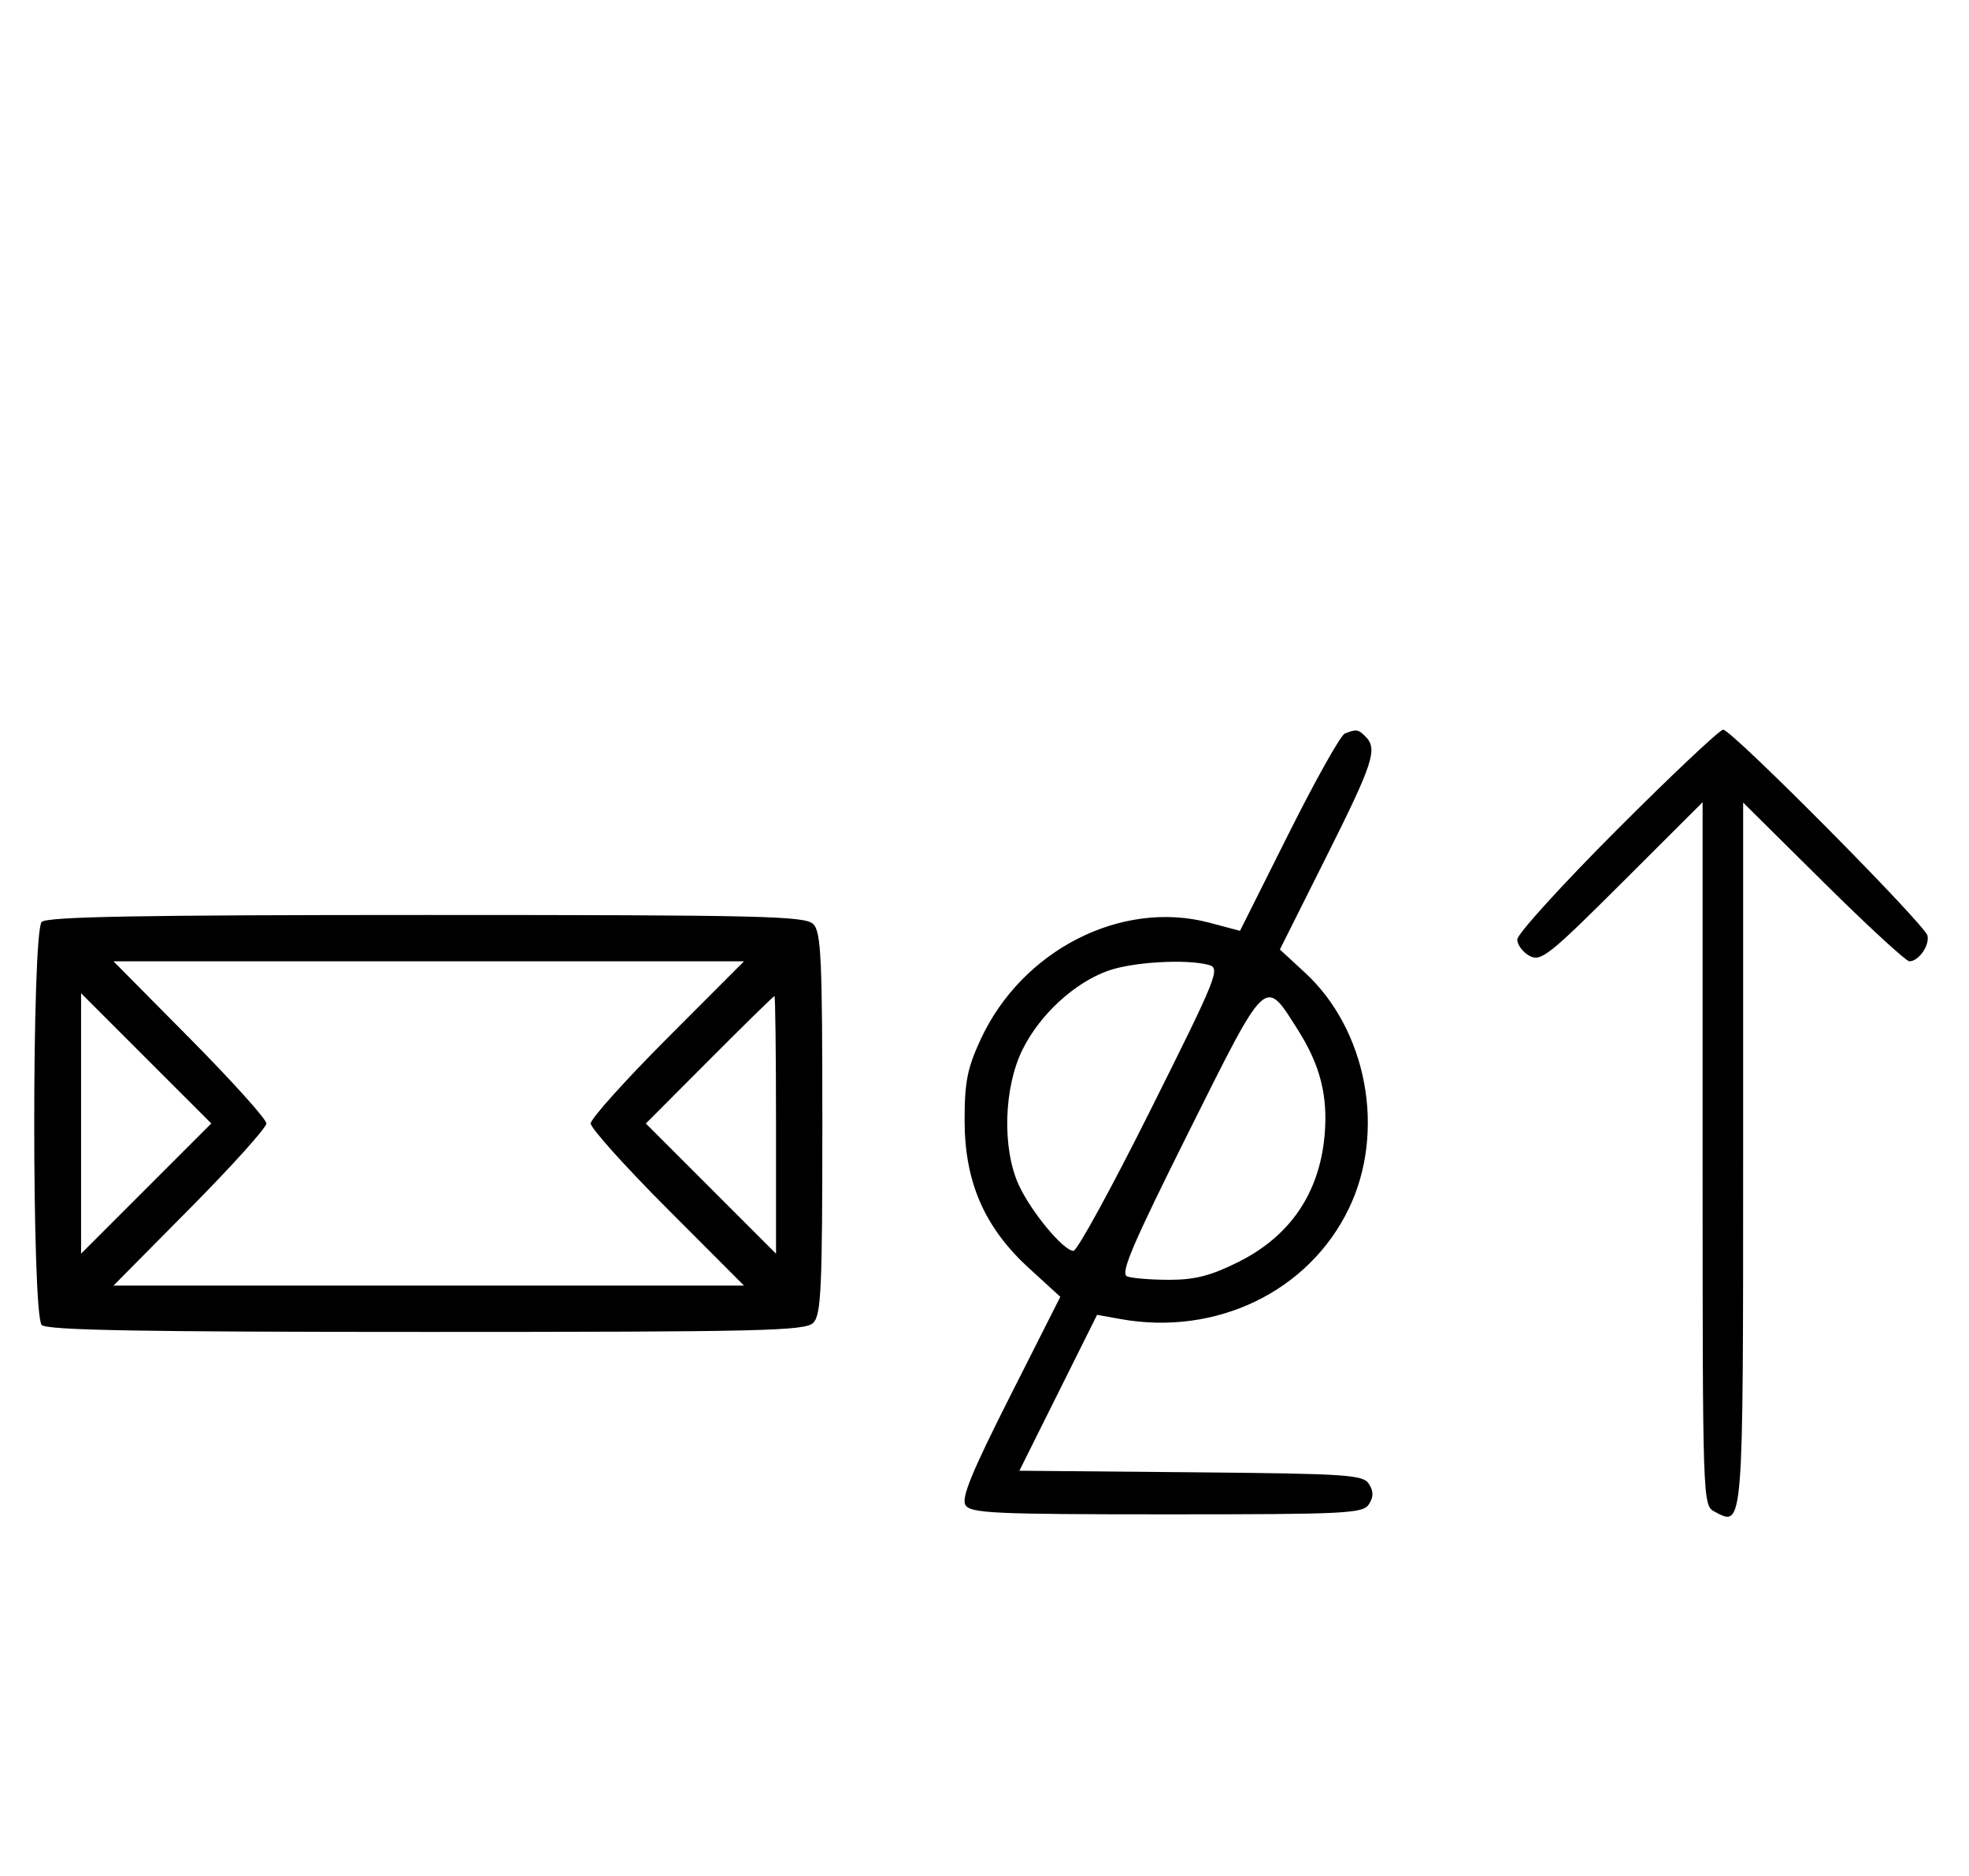 <svg xmlns="http://www.w3.org/2000/svg" width="340" height="324" viewBox="0 0 340 324" version="1.1">
	<path d="M 232.207 126.677 C 231.495 126.962, 227.135 134.743, 222.517 143.967 L 214.120 160.738 208.810 159.330 C 193.630 155.303, 176.456 164.076, 169.329 179.500 C 167.026 184.484, 166.558 186.854, 166.565 193.500 C 166.577 204.139, 169.994 211.966, 177.701 219.009 L 183.091 223.936 174.404 241.132 C 167.770 254.265, 165.954 258.703, 166.718 259.914 C 167.599 261.311, 171.746 261.500, 201.500 261.500 C 232.586 261.500, 235.370 261.360, 236.386 259.750 C 237.191 258.474, 237.191 257.526, 236.386 256.250 C 235.382 254.658, 232.613 254.476, 205.654 254.235 L 176.024 253.970 182.733 240.509 L 189.442 227.047 193.471 227.774 C 210.007 230.755, 226.013 223.013, 232.915 208.695 C 239.337 195.374, 236.070 177.850, 225.317 167.938 L 221.006 163.964 229.003 147.994 C 237.138 131.749, 237.929 129.329, 235.800 127.200 C 234.516 125.916, 234.212 125.872, 232.207 126.677 M 279.239 143.260 C 269.758 152.754, 262 161.288, 262 162.225 C 262 163.163, 262.959 164.443, 264.131 165.070 C 266.073 166.110, 267.495 164.981, 280.131 152.369 L 294 138.527 294 199.228 C 294 259.533, 294.013 259.937, 296.064 261.034 C 301.059 263.708, 301 264.453, 301 199.174 L 301 138.592 314.830 152.296 C 322.437 159.833, 329.132 166, 329.708 166 C 331.297 166, 333.208 163.291, 332.833 161.570 C 332.418 159.665, 299.028 126, 297.554 126 C 296.963 126, 288.721 133.767, 279.239 143.260 M 7.200 159.200 C 5.481 160.919, 5.481 227.081, 7.200 228.800 C 8.109 229.709, 24.229 230, 73.629 230 C 131.594 230, 139.032 229.825, 140.429 228.429 C 141.793 227.064, 142 222.537, 142 194 C 142 165.463, 141.793 160.936, 140.429 159.571 C 139.032 158.175, 131.594 158, 73.629 158 C 24.229 158, 8.109 158.291, 7.200 159.200 M 32.798 179.333 C 40.059 186.666, 46 193.266, 46 194 C 46 194.734, 40.059 201.334, 32.798 208.667 L 19.595 222 74.034 222 L 128.472 222 115.236 208.737 C 107.956 201.442, 102 194.810, 102 194 C 102 193.190, 107.956 186.558, 115.236 179.263 L 128.472 166 74.034 166 L 19.595 166 32.798 179.333 M 191.385 167.617 C 185.552 169.686, 179.605 175.144, 176.588 181.199 C 173.330 187.738, 173.016 198.237, 175.890 204.565 C 177.991 209.190, 183.633 216, 185.363 216 C 185.999 216, 192.003 205.021, 198.706 191.603 C 210.277 168.436, 210.781 167.175, 208.696 166.616 C 204.831 165.580, 195.630 166.112, 191.385 167.617 M 205.251 195.485 C 195.515 214.977, 193.400 219.939, 194.629 220.411 C 195.473 220.735, 198.755 221, 201.922 221 C 206.355 221, 209.102 220.290, 213.854 217.915 C 222.775 213.457, 227.827 206.039, 228.721 196.088 C 229.333 189.264, 227.987 183.948, 224.092 177.806 C 218.334 168.726, 218.866 168.227, 205.251 195.485 M 14 194 L 14 216.489 25.244 205.244 L 36.489 194 25.244 182.756 L 14 171.511 14 194 M 122.494 183.006 L 111.523 194.012 122.761 205.250 L 134 216.489 134 194.244 C 134 182.010, 133.880 172, 133.733 172 C 133.586 172, 128.529 176.953, 122.494 183.006 " stroke="none" fill="black" fill-rule="evenodd"/>
</svg>